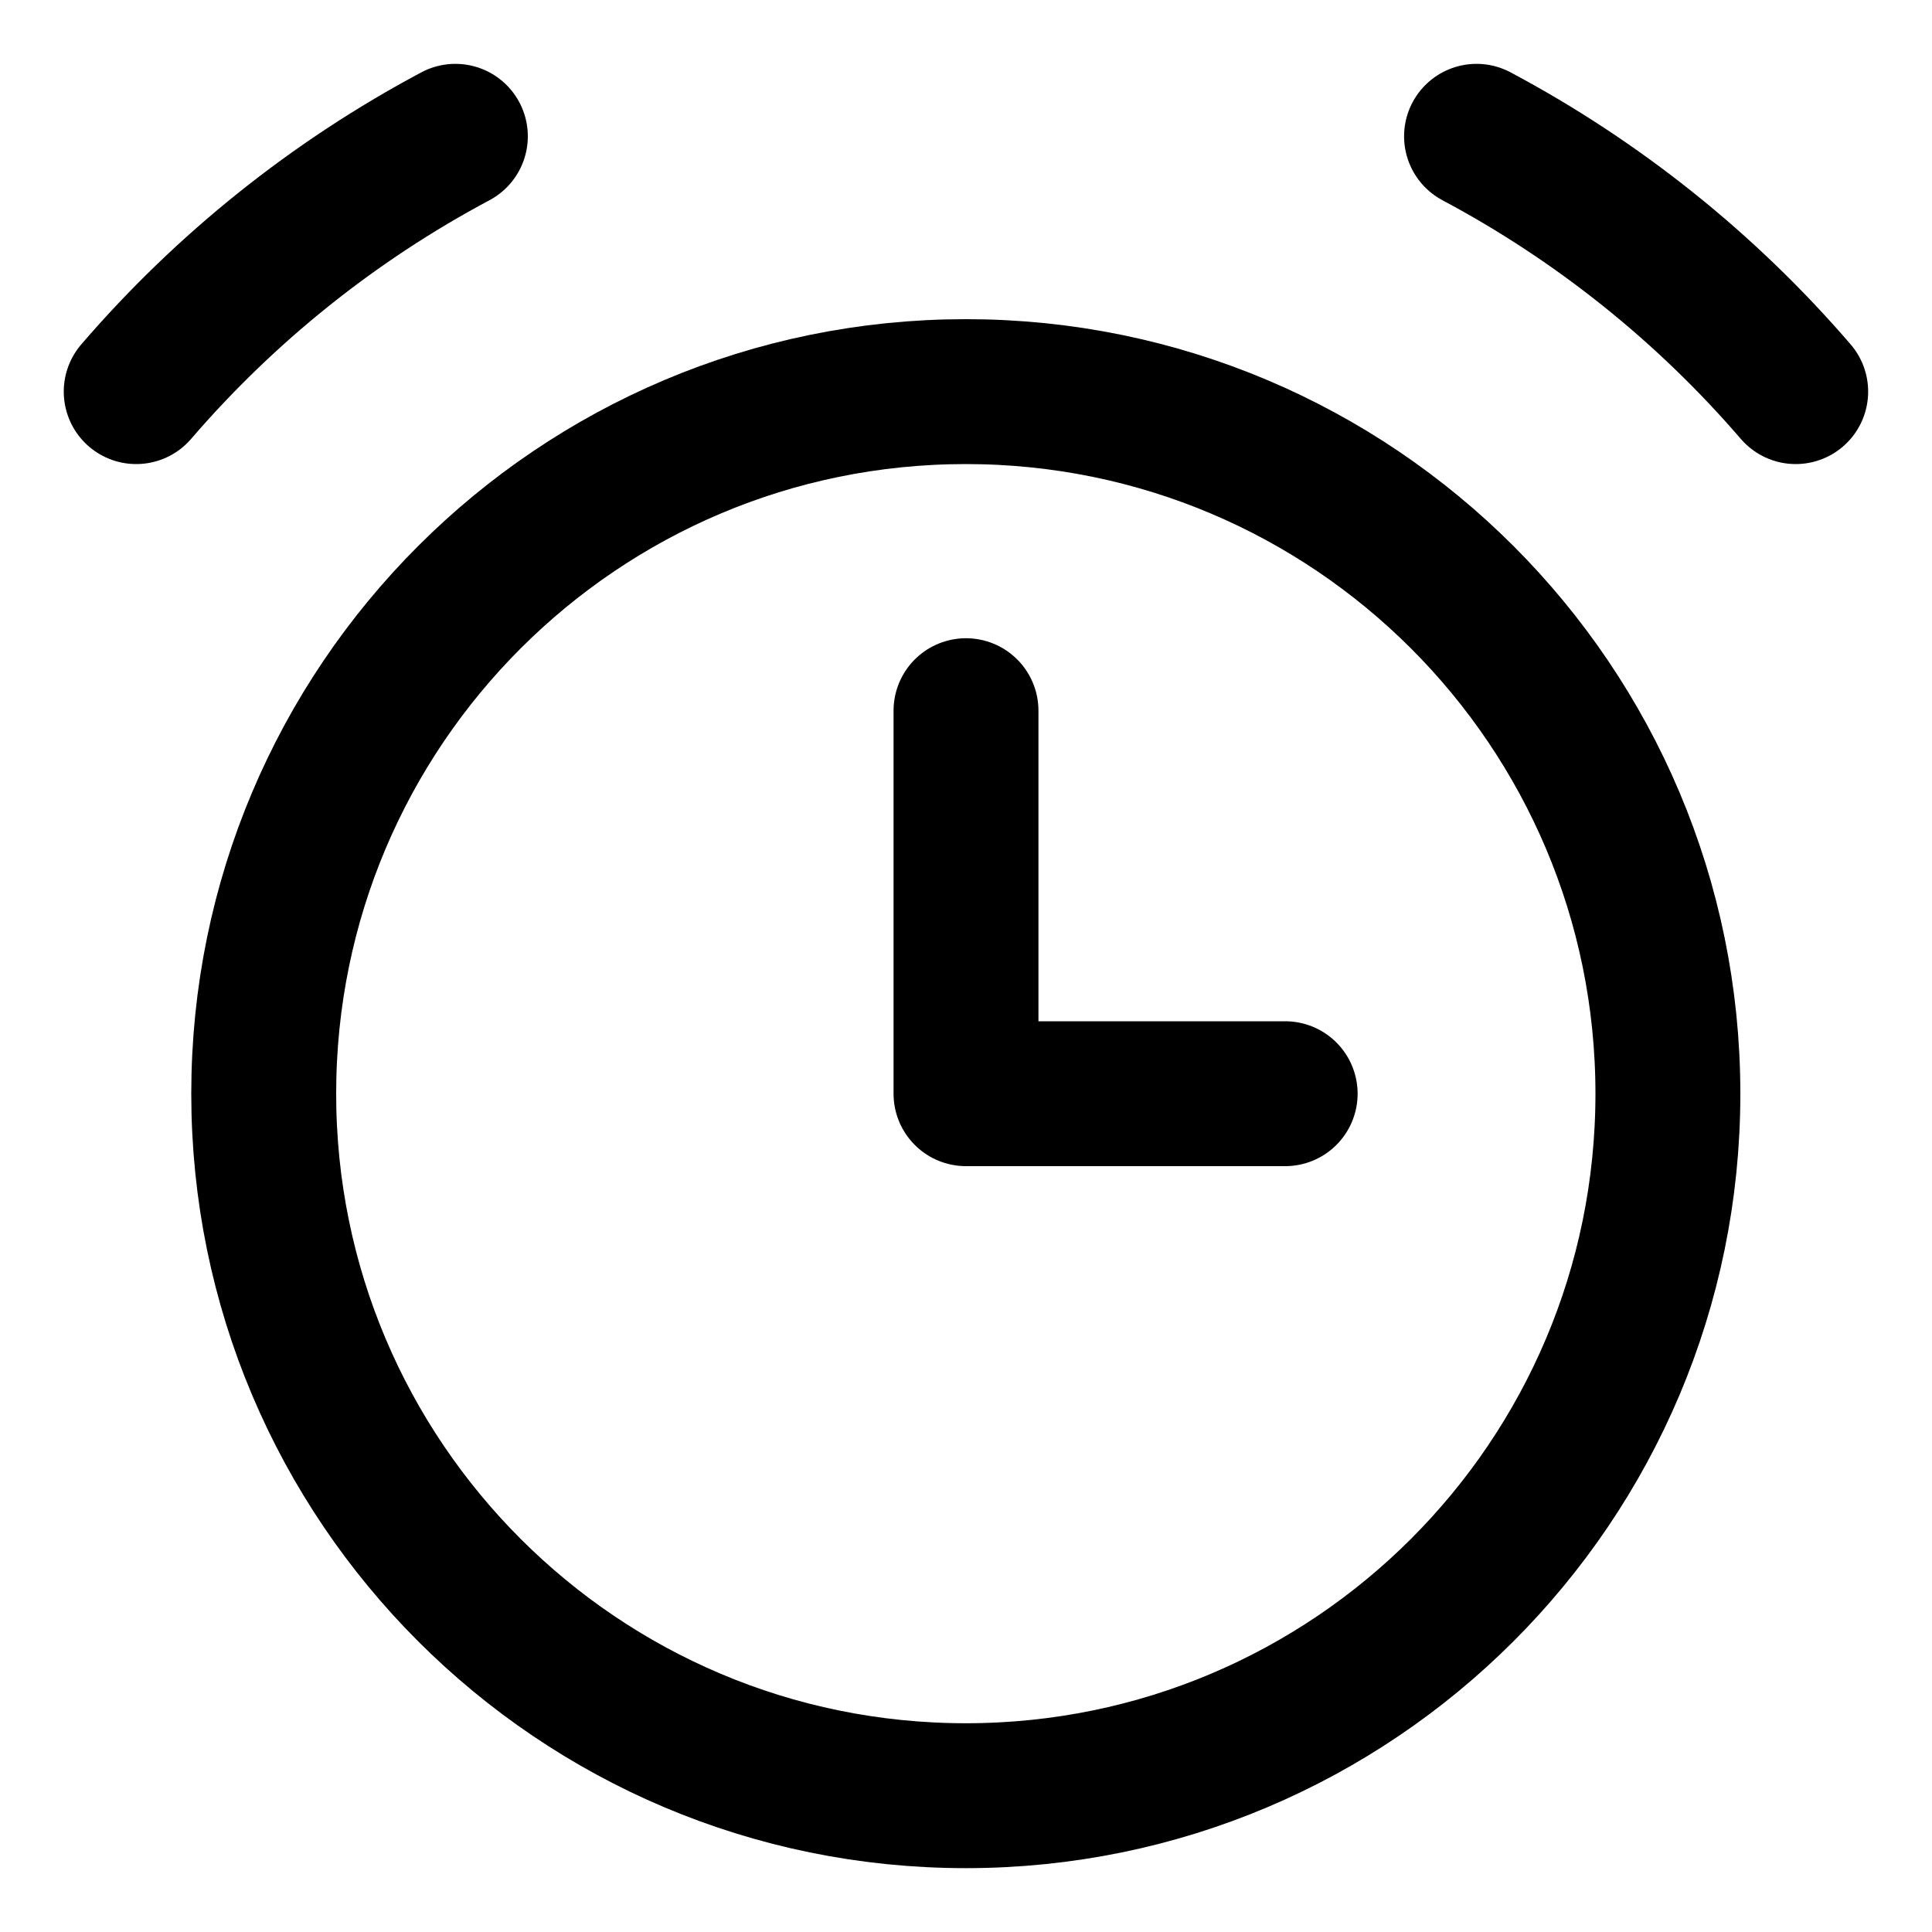 <svg width="20" height="20" viewBox="0 0 20 20" fill="none" xmlns="http://www.w3.org/2000/svg">
<g id="alarm-clock-5" clip-path="url(#clip0_47_148469)">
<g id="alarm-clock--time-tock-stopwatch-measure-clock-tick">
<path id="Vector" d="M9.998 18.589C14.012 18.589 17.266 15.335 17.266 11.322C17.266 7.308 14.012 4.054 9.998 4.054C5.984 4.054 2.73 7.308 2.73 11.322C2.73 15.335 5.984 18.589 9.998 18.589Z" stroke="black" stroke-width="1.5" stroke-linecap="round" stroke-linejoin="round"/>
<path id="Vector_2" d="M1.41 4.054C2.338 2.976 3.458 2.08 4.714 1.411" stroke="black" stroke-width="1.5" stroke-linecap="round" stroke-linejoin="round"/>
<path id="Vector_3" d="M18.589 4.054C17.661 2.976 16.541 2.08 15.285 1.411" stroke="black" stroke-width="1.5" stroke-linecap="round" stroke-linejoin="round"/>
<path id="Vector_4" d="M10 7.357V11.322H13.304" stroke="black" stroke-width="1.5" stroke-linecap="round" stroke-linejoin="round"/>
</g>
</g>
<defs>
<clipPath id="clip0_47_148469">
<rect width="20" height="20" fill="white"/>
</clipPath>
</defs>
</svg>

